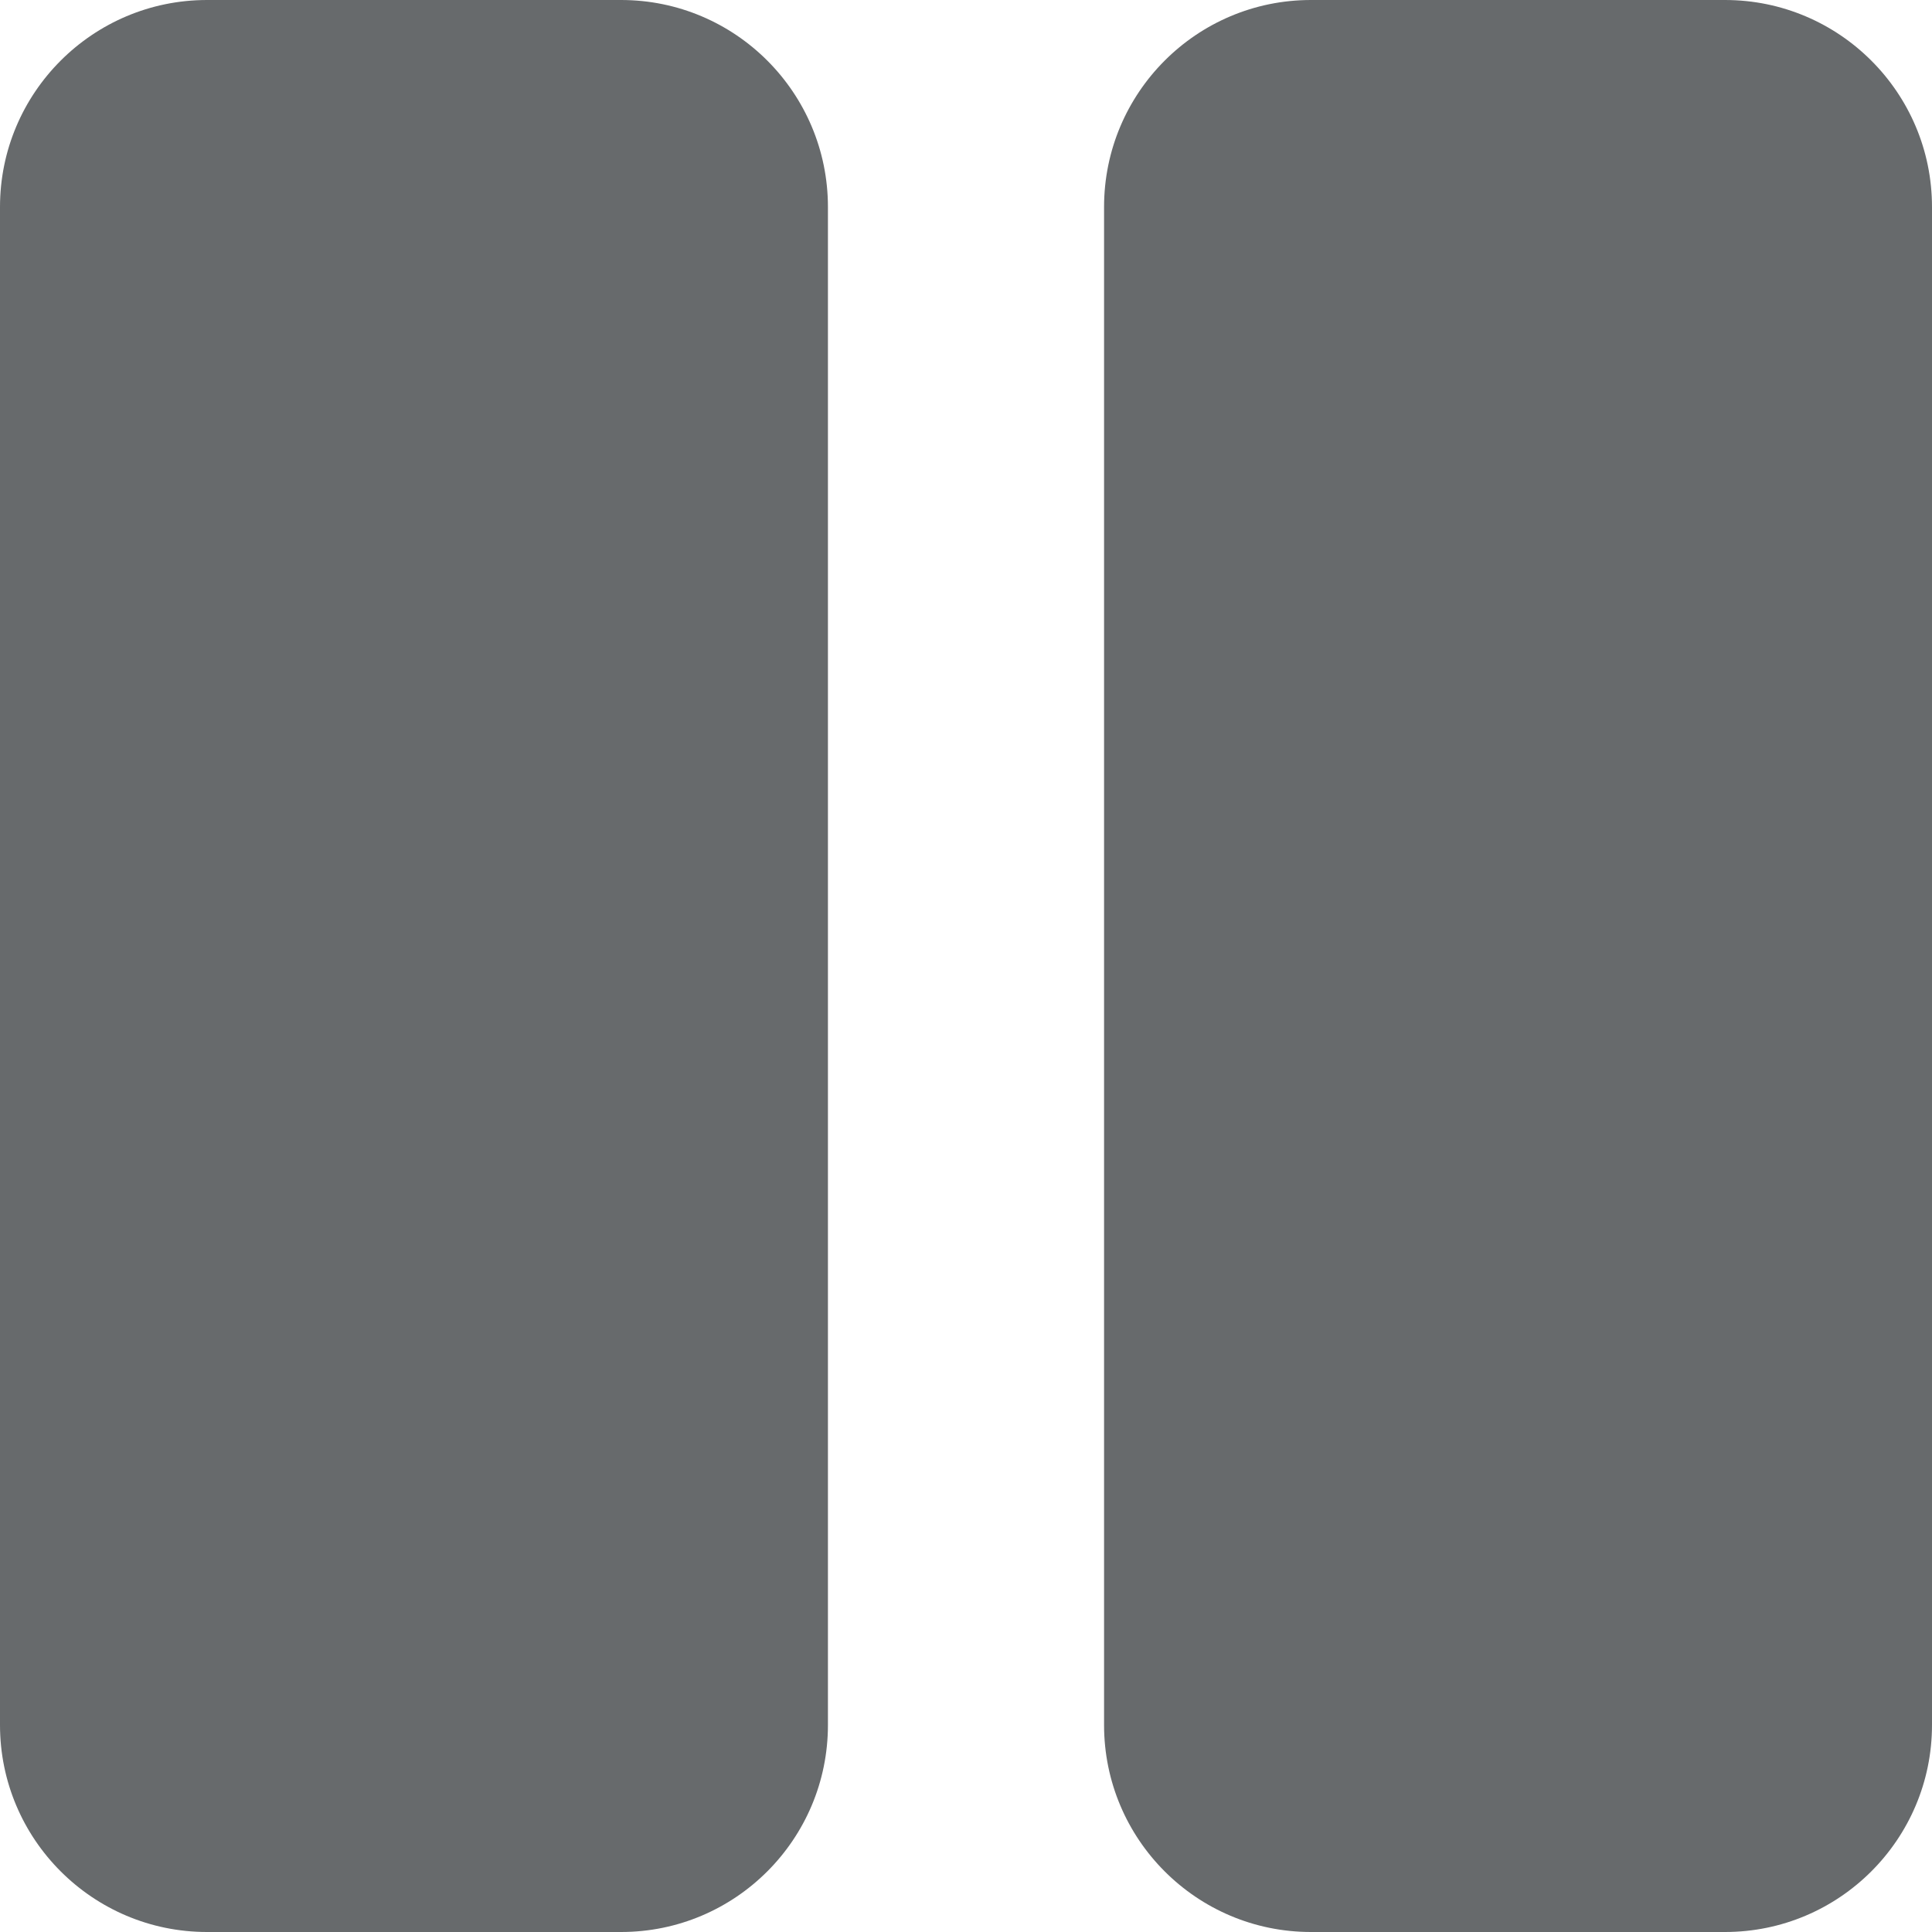 <?xml version="1.0" encoding="UTF-8"?>
<svg width="13px" height="13px" viewBox="0 0 13 13" version="1.1" xmlns="http://www.w3.org/2000/svg" xmlns:xlink="http://www.w3.org/1999/xlink">
    <!-- Generator: Sketch 58 (84663) - https://sketch.com -->
    <title>icons/video-player-icons/pause</title>
    <desc>Created with Sketch.</desc>
    <g id="icons/video-player-icons/pause" stroke="none" stroke-width="1" fill="none" fill-rule="evenodd">
        <g id="pause" fill="#676A6C" fill-rule="nonzero">
            <path d="M4.179,13 L1.393,13 C0.624,13 0,12.376 0,11.607 L0,1.393 C0,0.624 0.624,0 1.393,0 L4.179,0 C4.948,0 5.571,0.624 5.571,1.393 L5.571,11.607 C5.571,12.376 4.948,13 4.179,13 Z M13,11.607 L13,1.393 C13,0.624 12.376,0 11.607,0 L8.821,0 C8.052,0 7.429,0.624 7.429,1.393 L7.429,11.607 C7.429,12.376 8.052,13 8.821,13 L11.607,13 C12.376,13 13,12.376 13,11.607 Z" id="Shape"></path>
        </g>
    </g>
</svg>
